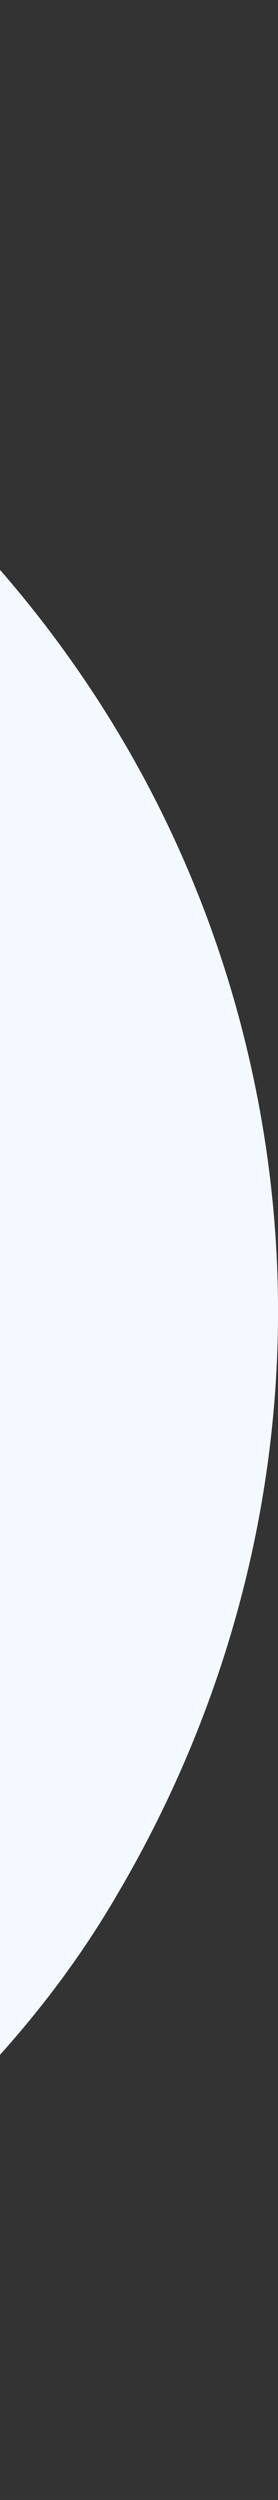 <svg xmlns="http://www.w3.org/2000/svg" width="175" height="1573.651" viewBox="0 0 175 1573.651">
  <rect x="0" y="0" width="175" height="1573.651" fill="#333333" stroke="none"/>
  <defs>
    <style>
      .cls-1 {
        fill: #f3f9ff;
        fill-rule: evenodd;
      }
    </style>
  </defs>
  <path id="Ellipse_5_copy_3" data-name="Ellipse 5 copy 3" class="cls-1" d="M-160.178,941.773C-80.733,998.091-11.449,1062.94,42.453,1138.46a705.867,705.867,0,0,1,113.586,250.36c42.742,181.21,12.3,368.68-81.824,528.94-46.449,80.4-112.986,148.86-187.179,203.97-74.975,55.25-157.6,97.16-254.394,127.44-96.213,30.01-206.561,48.39-323.507,50.36-115,1.3-236.592-13.8-310.355-66.15-76.2-51.58-92.38-136.6-87.07-242.84,5.57-105.95,15.48-229.03-11.75-347.98-23.76-119.6-83.48-234.86-122.66-343.04-18.9-54.26-30.86-107.14-27.99-158.77,2.46-51.56,19.74-101.86,49.7-149.334,62.31-94.368,171.29-169.984,269.575-213.749,100.815-44.749,190.936-57.648,274.065-49.343,83.625,8.171,160.221,37.561,245.048,74.442,83.262,37.606,174.757,82.7,252.124,139.007h0Z" transform="translate(0 -725.969)"/>
</svg>
